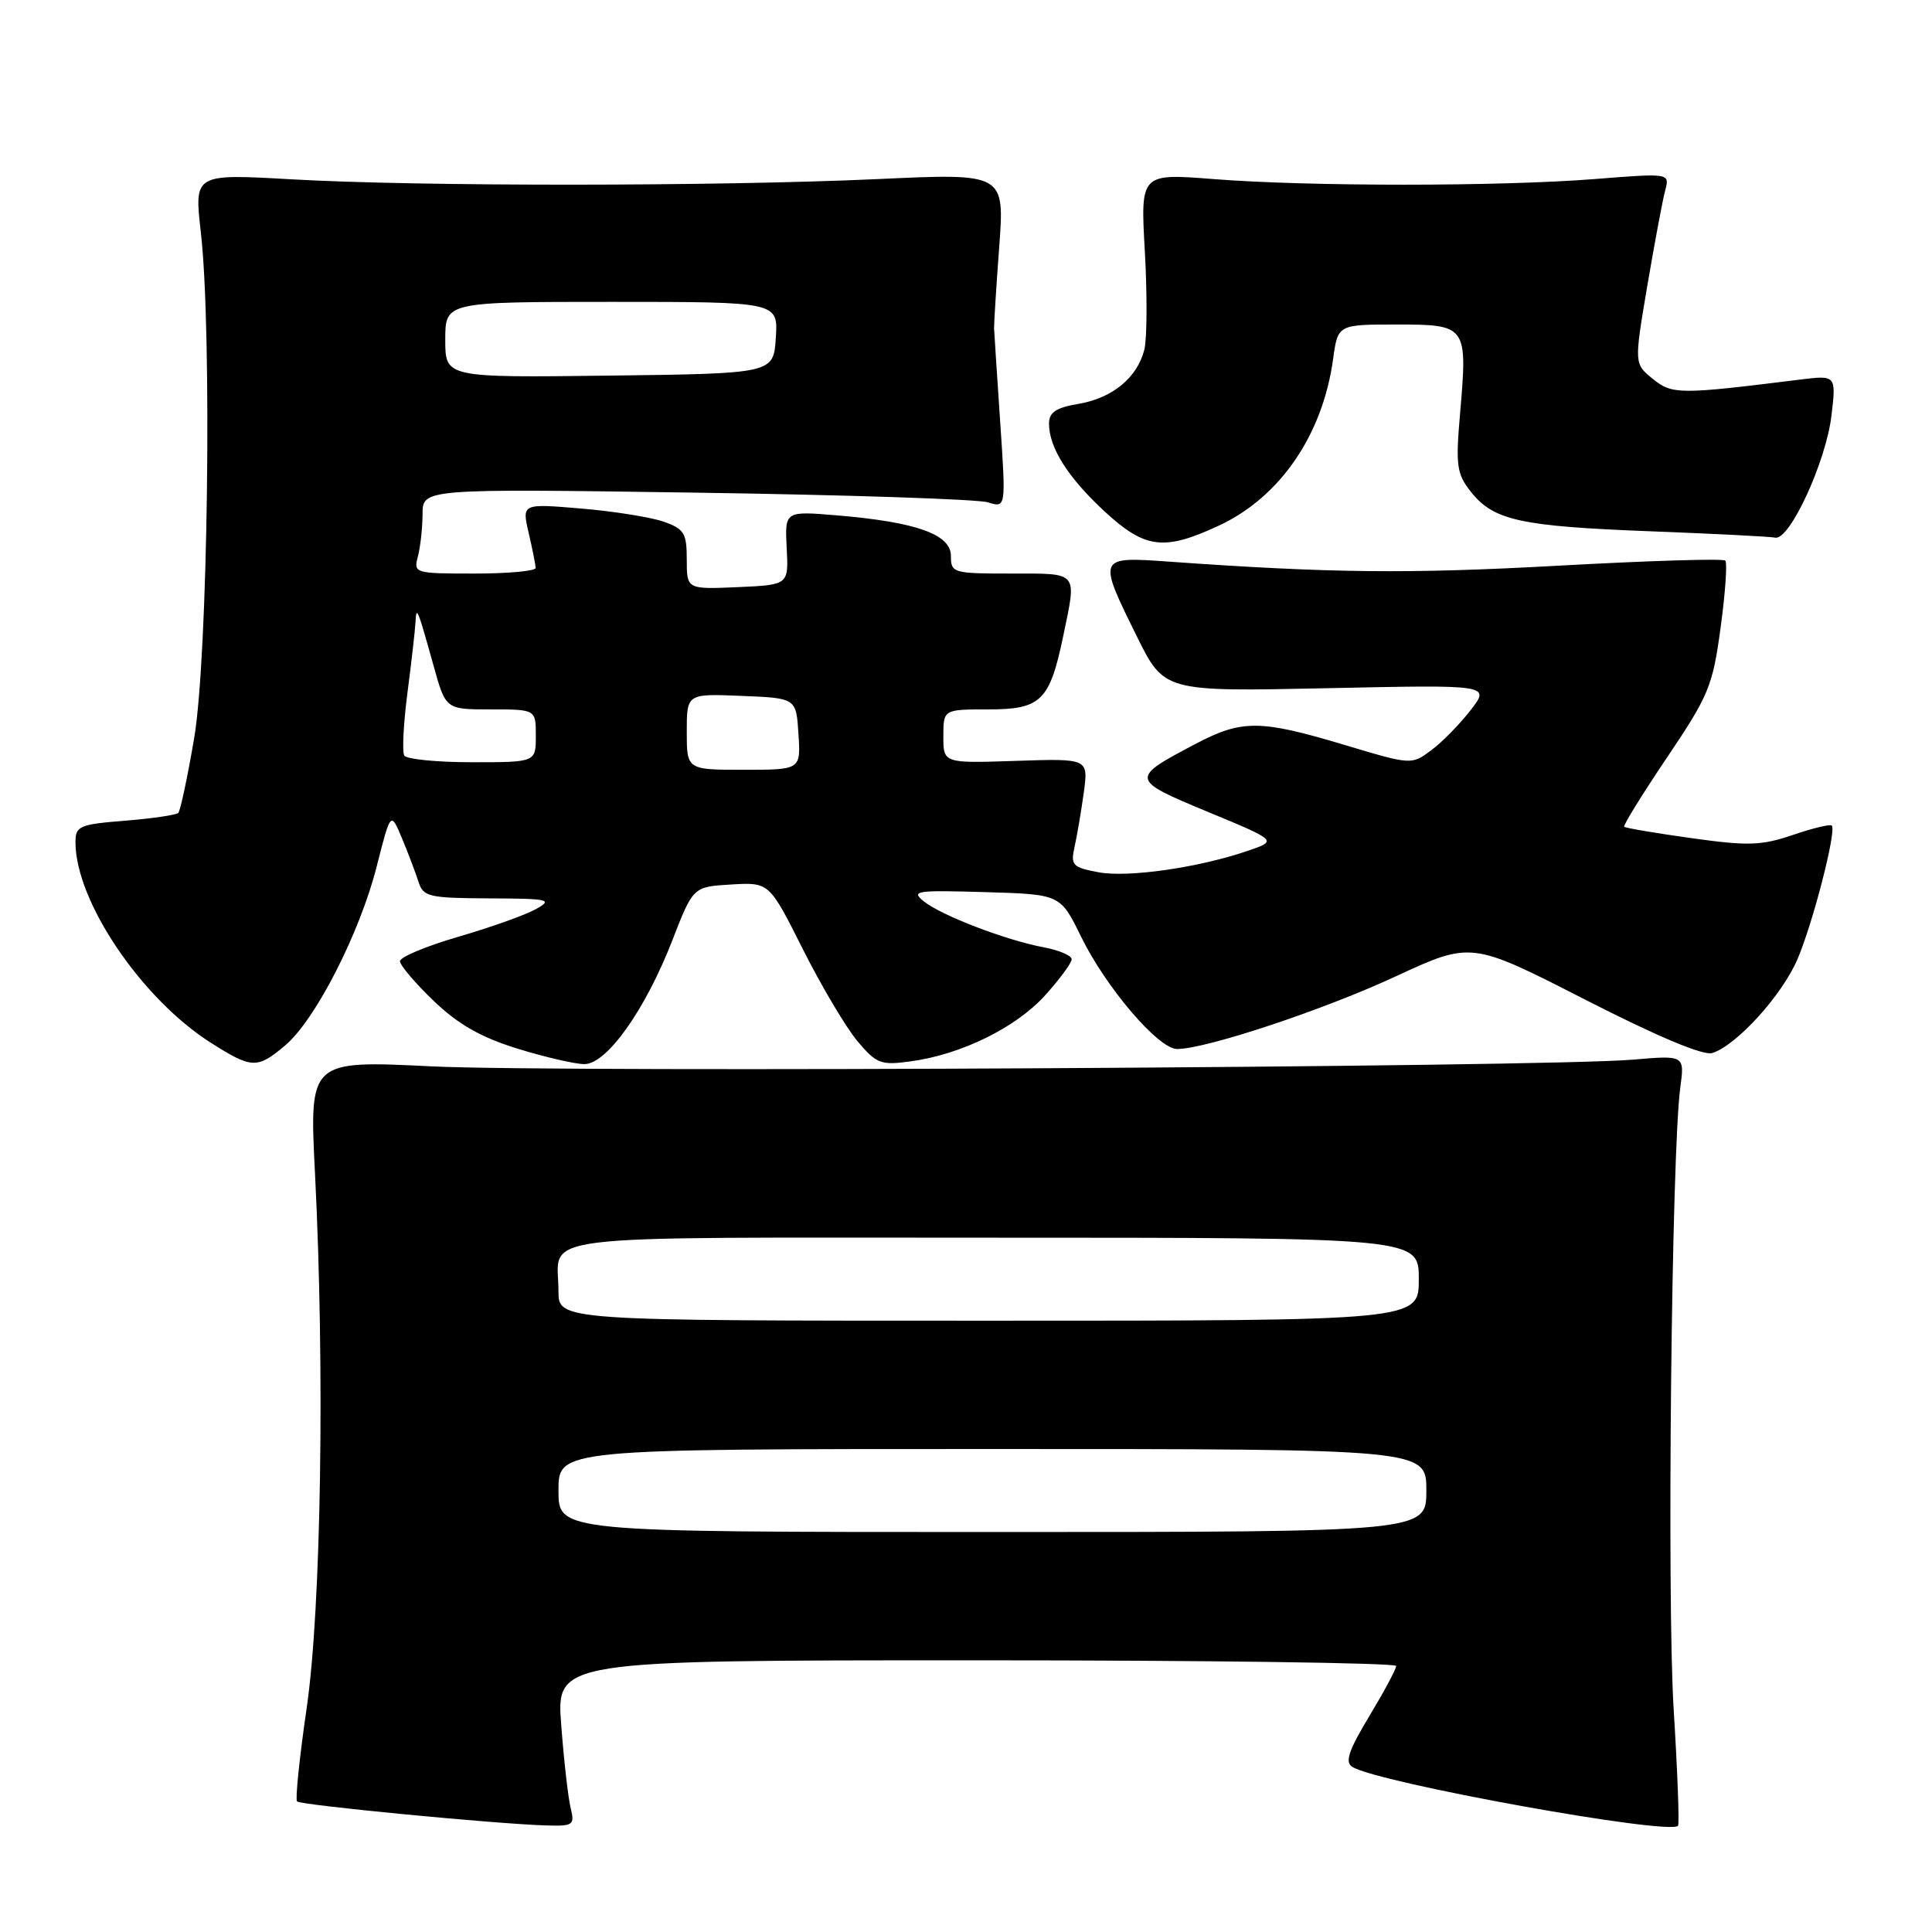 <?xml version="1.0" encoding="UTF-8" standalone="no"?>
<!DOCTYPE svg PUBLIC "-//W3C//DTD SVG 1.1//EN" "http://www.w3.org/Graphics/SVG/1.1/DTD/svg11.dtd" >
<svg xmlns="http://www.w3.org/2000/svg" xmlns:xlink="http://www.w3.org/1999/xlink" version="1.1" viewBox="0 0 256 256">
 <g >
 <path fill="currentColor"
d=" M 75.63 239.64 C 75.30 238.35 74.73 233.40 74.37 228.64 C 73.70 220.00 73.70 220.00 129.35 220.00 C 159.96 220.00 185.00 220.34 185.00 220.75 C 185.00 221.16 183.39 224.16 181.44 227.40 C 178.69 231.96 178.18 233.49 179.19 234.12 C 182.60 236.25 221.24 243.23 222.35 241.92 C 222.54 241.69 222.28 234.75 221.77 226.50 C 220.86 211.84 221.49 152.77 222.64 144.16 C 223.23 139.82 223.23 139.82 216.36 140.41 C 204.69 141.41 74.44 142.14 57.24 141.30 C 40.98 140.50 40.98 140.50 41.74 155.50 C 43.05 181.39 42.56 213.19 40.63 226.37 C 39.68 232.89 39.11 238.44 39.36 238.70 C 39.85 239.19 65.67 241.68 72.36 241.88 C 75.93 241.99 76.17 241.83 75.63 239.64 Z  M 37.78 138.53 C 41.78 135.17 47.68 123.63 49.92 114.79 C 51.77 107.51 51.77 107.51 53.27 111.09 C 54.09 113.06 55.07 115.65 55.45 116.84 C 56.08 118.83 56.81 119.00 64.82 119.04 C 72.79 119.07 73.30 119.19 71.00 120.47 C 69.62 121.24 65.01 122.88 60.75 124.12 C 56.49 125.36 53.00 126.82 53.00 127.36 C 53.00 127.90 55.01 130.27 57.46 132.62 C 60.72 135.74 63.72 137.45 68.57 138.95 C 72.22 140.08 76.21 141.00 77.44 141.00 C 80.40 141.00 85.50 133.83 89.08 124.62 C 91.84 117.50 91.84 117.50 96.89 117.20 C 101.93 116.90 101.93 116.90 106.39 125.79 C 108.85 130.68 112.10 136.15 113.61 137.95 C 116.15 140.97 116.70 141.18 120.71 140.63 C 127.41 139.71 134.62 136.16 138.49 131.88 C 140.42 129.74 142.00 127.60 142.00 127.11 C 142.00 126.62 140.35 125.91 138.33 125.53 C 133.33 124.60 124.80 121.33 122.44 119.46 C 120.66 118.04 121.34 117.94 130.50 118.21 C 140.50 118.50 140.50 118.50 143.23 124.08 C 146.53 130.84 153.50 139.00 155.97 139.00 C 159.78 139.00 175.36 133.83 184.93 129.38 C 194.95 124.74 194.95 124.74 209.99 132.43 C 219.66 137.37 225.70 139.91 226.89 139.53 C 230.11 138.51 236.11 131.90 238.17 127.11 C 240.23 122.30 243.38 110.04 242.72 109.39 C 242.51 109.18 240.18 109.74 237.55 110.64 C 233.39 112.05 231.63 112.11 224.14 111.06 C 219.40 110.40 215.39 109.72 215.22 109.55 C 215.05 109.38 217.60 105.25 220.89 100.37 C 226.43 92.15 226.95 90.89 227.99 83.15 C 228.62 78.55 228.89 74.56 228.61 74.28 C 228.33 73.99 218.35 74.30 206.44 74.96 C 186.61 76.05 176.37 75.95 154.75 74.41 C 145.45 73.75 145.43 73.79 150.63 84.31 C 154.26 91.65 154.26 91.65 175.87 91.19 C 197.47 90.73 197.47 90.73 194.88 94.08 C 193.45 95.93 191.11 98.33 189.66 99.40 C 187.03 101.37 187.03 101.37 178.07 98.68 C 166.95 95.35 164.55 95.34 158.40 98.58 C 149.71 103.15 149.73 103.30 160.03 107.57 C 169.25 111.39 169.25 111.39 165.45 112.70 C 158.96 114.95 149.50 116.32 145.56 115.58 C 142.10 114.93 141.84 114.65 142.39 112.19 C 142.72 110.71 143.27 107.47 143.61 105.00 C 144.22 100.50 144.22 100.50 134.61 100.82 C 125.00 101.14 125.00 101.14 125.00 97.57 C 125.00 94.00 125.00 94.00 130.98 94.00 C 137.96 94.00 139.10 92.87 140.90 84.20 C 142.68 75.63 142.99 76.00 134.00 76.00 C 126.28 76.00 126.00 75.92 126.00 73.66 C 126.00 70.80 121.40 69.17 110.91 68.29 C 103.99 67.71 103.99 67.71 104.24 72.60 C 104.50 77.50 104.50 77.50 97.75 77.80 C 91.00 78.09 91.00 78.09 91.00 74.14 C 91.00 70.63 90.66 70.08 87.89 69.11 C 86.18 68.52 81.27 67.74 76.97 67.38 C 69.15 66.72 69.15 66.72 70.05 70.61 C 70.55 72.75 70.96 74.84 70.98 75.25 C 70.99 75.66 67.35 76.00 62.88 76.00 C 54.95 76.00 54.78 75.95 55.37 73.75 C 55.70 72.51 55.98 69.98 55.99 68.13 C 56.00 64.75 56.00 64.75 92.25 65.28 C 112.19 65.57 129.58 66.15 130.90 66.56 C 133.30 67.31 133.30 67.31 132.53 55.91 C 132.11 49.63 131.74 44.05 131.72 43.50 C 131.70 42.95 132.00 38.10 132.40 32.73 C 133.12 22.95 133.12 22.95 116.31 23.73 C 95.05 24.70 55.42 24.72 38.61 23.76 C 25.73 23.03 25.73 23.03 26.61 30.76 C 28.12 43.93 27.55 87.19 25.72 97.86 C 24.84 103.00 23.90 107.44 23.62 107.72 C 23.34 107.99 20.16 108.46 16.56 108.75 C 10.51 109.23 10.00 109.46 10.00 111.60 C 10.00 119.40 18.73 132.33 27.95 138.18 C 33.37 141.62 34.08 141.65 37.78 138.53 Z  M 161.54 69.63 C 169.61 65.87 175.27 57.62 176.64 47.59 C 177.27 43.00 177.27 43.00 185.07 43.00 C 194.37 43.00 194.47 43.14 193.47 54.75 C 192.87 61.71 193.01 62.77 194.91 65.18 C 197.91 68.96 201.46 69.74 218.73 70.40 C 227.10 70.72 234.53 71.10 235.23 71.24 C 237.14 71.63 241.96 61.17 242.68 55.06 C 243.31 49.70 243.31 49.70 238.41 50.31 C 222.50 52.29 221.58 52.29 219.00 50.20 C 216.53 48.20 216.53 48.20 218.28 37.85 C 219.25 32.16 220.31 26.47 220.65 25.22 C 221.25 22.94 221.25 22.94 211.37 23.72 C 198.76 24.72 173.31 24.72 160.81 23.73 C 151.11 22.97 151.11 22.97 151.70 33.35 C 152.02 39.05 151.99 44.90 151.63 46.33 C 150.70 50.04 147.40 52.76 142.88 53.52 C 139.91 54.02 139.00 54.64 139.00 56.14 C 139.00 59.32 141.54 63.32 146.40 67.80 C 151.75 72.73 154.24 73.03 161.54 69.63 Z  M 74.00 197.50 C 74.00 192.00 74.00 192.00 131.50 192.00 C 189.00 192.00 189.00 192.00 189.00 197.50 C 189.00 203.00 189.00 203.00 131.50 203.00 C 74.00 203.00 74.00 203.00 74.00 197.50 Z  M 74.00 171.08 C 74.00 163.36 68.79 164.00 131.61 164.00 C 188.00 164.00 188.00 164.00 188.00 169.50 C 188.00 175.00 188.00 175.00 131.00 175.00 C 74.00 175.00 74.00 175.00 74.00 171.08 Z  M 91.00 96.96 C 91.00 91.91 91.00 91.91 98.25 92.21 C 105.50 92.50 105.50 92.50 105.80 97.25 C 106.11 102.00 106.11 102.00 98.55 102.00 C 91.00 102.00 91.00 102.00 91.00 96.96 Z  M 53.57 100.12 C 53.27 99.63 53.46 95.92 53.98 91.87 C 54.51 87.81 54.99 83.60 55.05 82.50 C 55.17 80.20 55.29 80.48 57.46 88.25 C 59.06 94.00 59.06 94.00 65.03 94.00 C 71.00 94.00 71.00 94.00 71.00 97.50 C 71.00 101.00 71.00 101.00 62.56 101.00 C 57.92 101.00 53.87 100.60 53.57 100.12 Z  M 59.00 45.02 C 59.00 40.00 59.00 40.00 81.05 40.00 C 103.11 40.00 103.11 40.00 102.80 44.75 C 102.50 49.50 102.50 49.50 80.75 49.77 C 59.00 50.04 59.00 50.04 59.00 45.02 Z "/>
</g>
</svg>